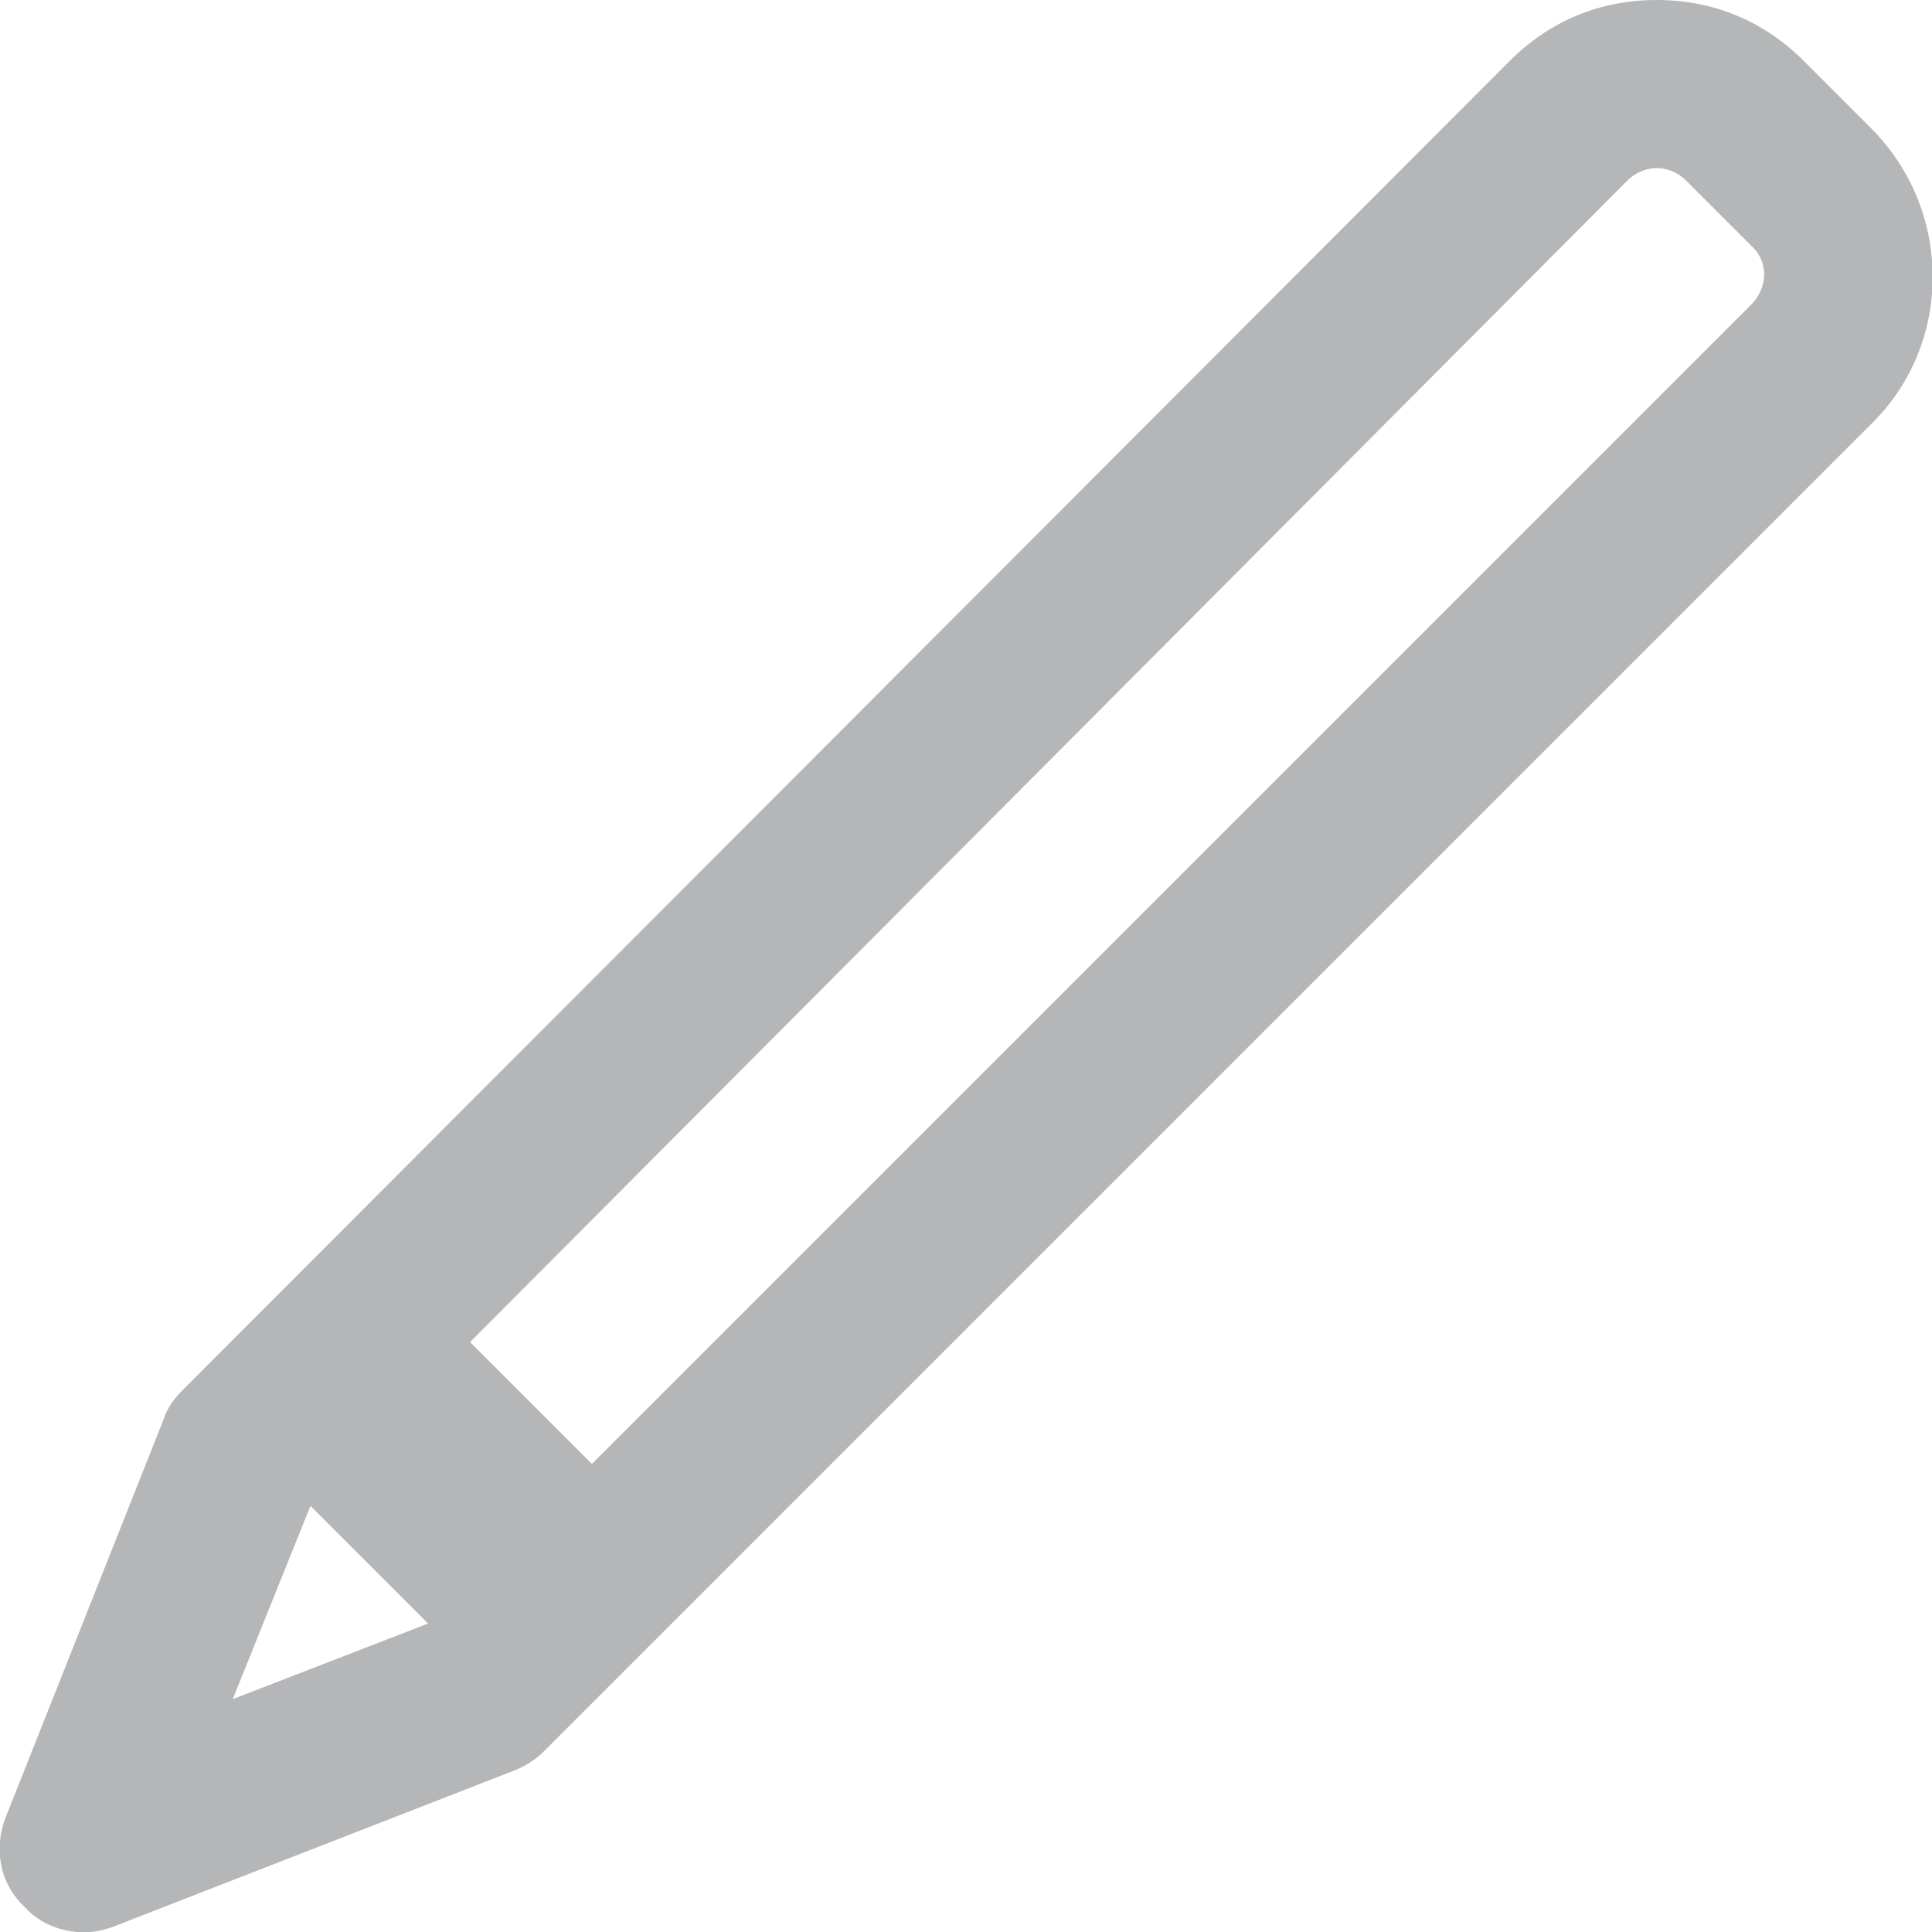 <svg version="1.1" xmlns="http://www.w3.org/2000/svg" xmlns:xlink="http://www.w3.org/1999/xlink" width="92px" height="92px" viewBox="0,0,256,256"><g fill="#b5b6b8" fill-rule="nonzero" stroke="none" stroke-width="1" stroke-linecap="butt" stroke-linejoin="miter" stroke-miterlimit="10" stroke-dasharray="" stroke-dashoffset="0" font-family="none" font-weight="none" font-size="none" text-anchor="none" style="mix-blend-mode: normal"><g transform="translate(-0.052,0) scale(2.783,2.783)"><path d="M89.1,6.1l-3.2,-3.2c-1.9,-1.9 -4.3,-2.9 -7,-2.9v0c-2.7,0 -5.1,1 -7,2.9l-63.2,63.3c-0.4,0.4 -0.7,0.8 -0.9,1.4l-7.5,18.9c-0.6,1.5 -0.3,3.2 0.9,4.3c0.7,0.8 1.8,1.2 2.8,1.2c0.5,0 1,-0.1 1.5,-0.3l19,-7.4c0.5,-0.2 1,-0.5 1.4,-0.9l63.3,-63.3c3.8,-3.8 3.8,-10.1 -0.1,-14zM14.8,71.7l5.6,5.6l-9.3,3.6zM83.4,14.5l-55.2,55.2l-5.8,-5.8l55.1,-55.3c0.5,-0.5 1.1,-0.6 1.4,-0.6c0.3,0 0.9,0.1 1.4,0.6l3.2,3.2c0.7,0.7 0.7,1.9 -0.1,2.7z" id="XMLID_2170_"></path></g></g></svg>
